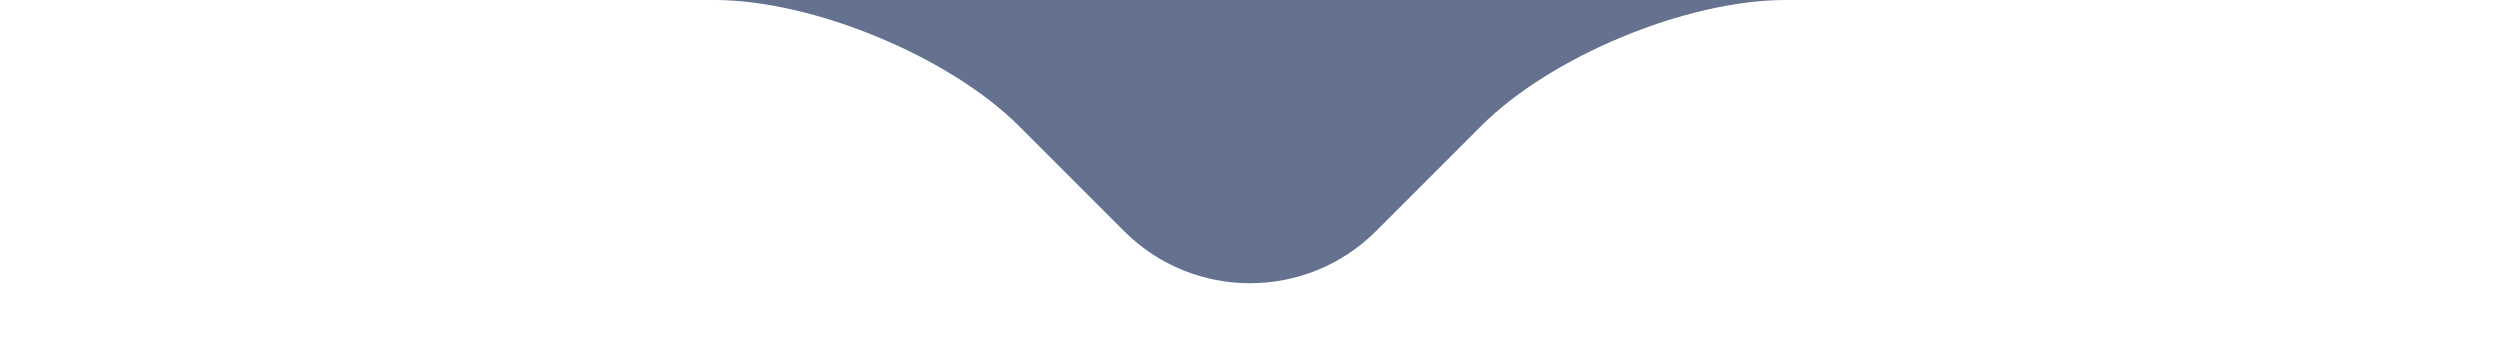 <svg xmlns="http://www.w3.org/2000/svg" width="28" height="4"><path fill="#647290" fill-rule="evenodd" d="M1.991 -14c-1.1 0 -1.991 0.897 -1.991 2.006v9.988c0 1.108 0.887 2.006 2 2.006h6.001c1.104 0 2.633 0.634 3.41 1.41l1.179 1.179c0.779 0.779 2.044 0.776 2.821 0l1.179 -1.179c0.779 -0.779 2.298 -1.41 3.41 -1.41h6.001c1.104 0 2 -0.897 2 -2.006v-9.988c0 -1.108 -0.9 -2.006 -1.991 -2.006h-24.018z"/></svg>